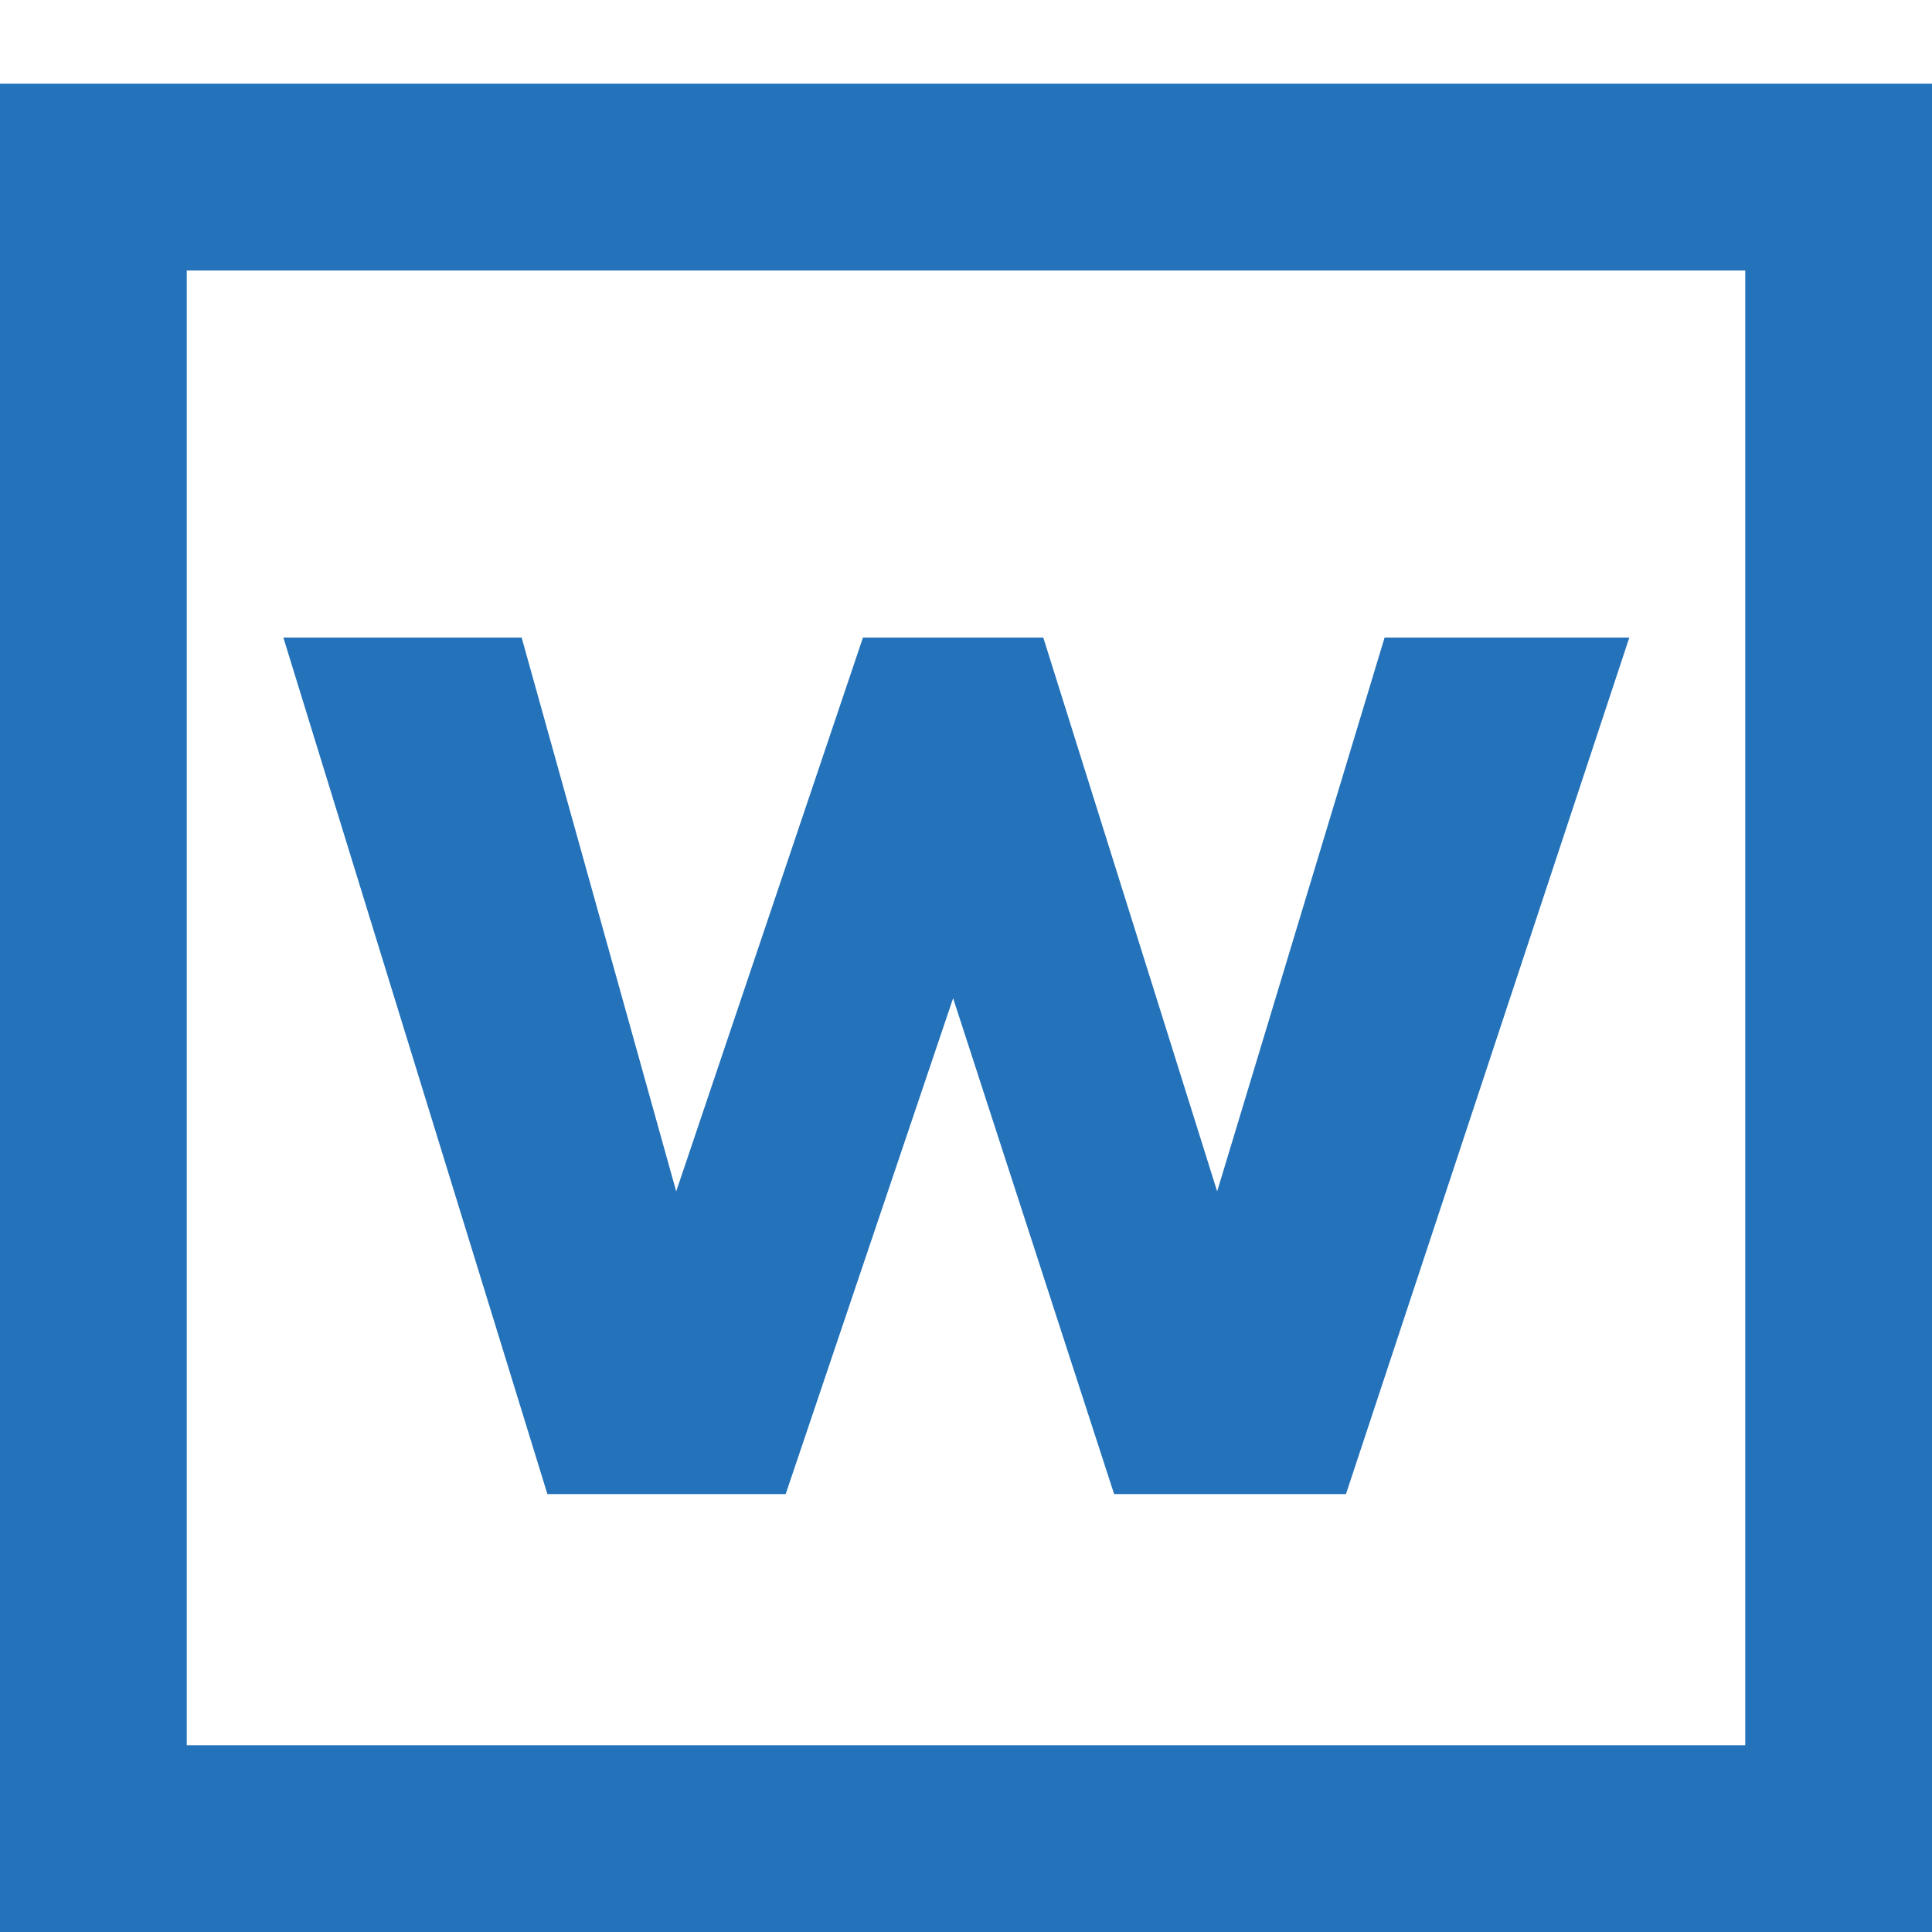 <?xml version="1.0" encoding="utf-8"?>
<!-- Generator: Adobe Illustrator 18.0.0, SVG Export Plug-In . SVG Version: 6.00 Build 0)  -->
<!DOCTYPE svg PUBLIC "-//W3C//DTD SVG 1.1//EN" "http://www.w3.org/Graphics/SVG/1.1/DTD/svg11.dtd">
<svg version="1.1" id="Layer_1" xmlns="http://www.w3.org/2000/svg" xmlns:xlink="http://www.w3.org/1999/xlink" x="0px" y="0px"
	 viewBox="0 0 30 30" enable-background="new 0 0 30 30" xml:space="preserve">
<path fill="#2372BA" d="M25.3,9.9l-4.4,13.3h-3.6l-2.5-7.7l-2.6,7.7H8.5L4.4,9.9h3.7l2.4,8.6l2.9-8.6h2.8l2.7,8.6l2.6-8.6H25.3
	 M30,30H0V1.3h30V30z M2.9,27.1h24.2V4.2H2.9"/>
</svg>
